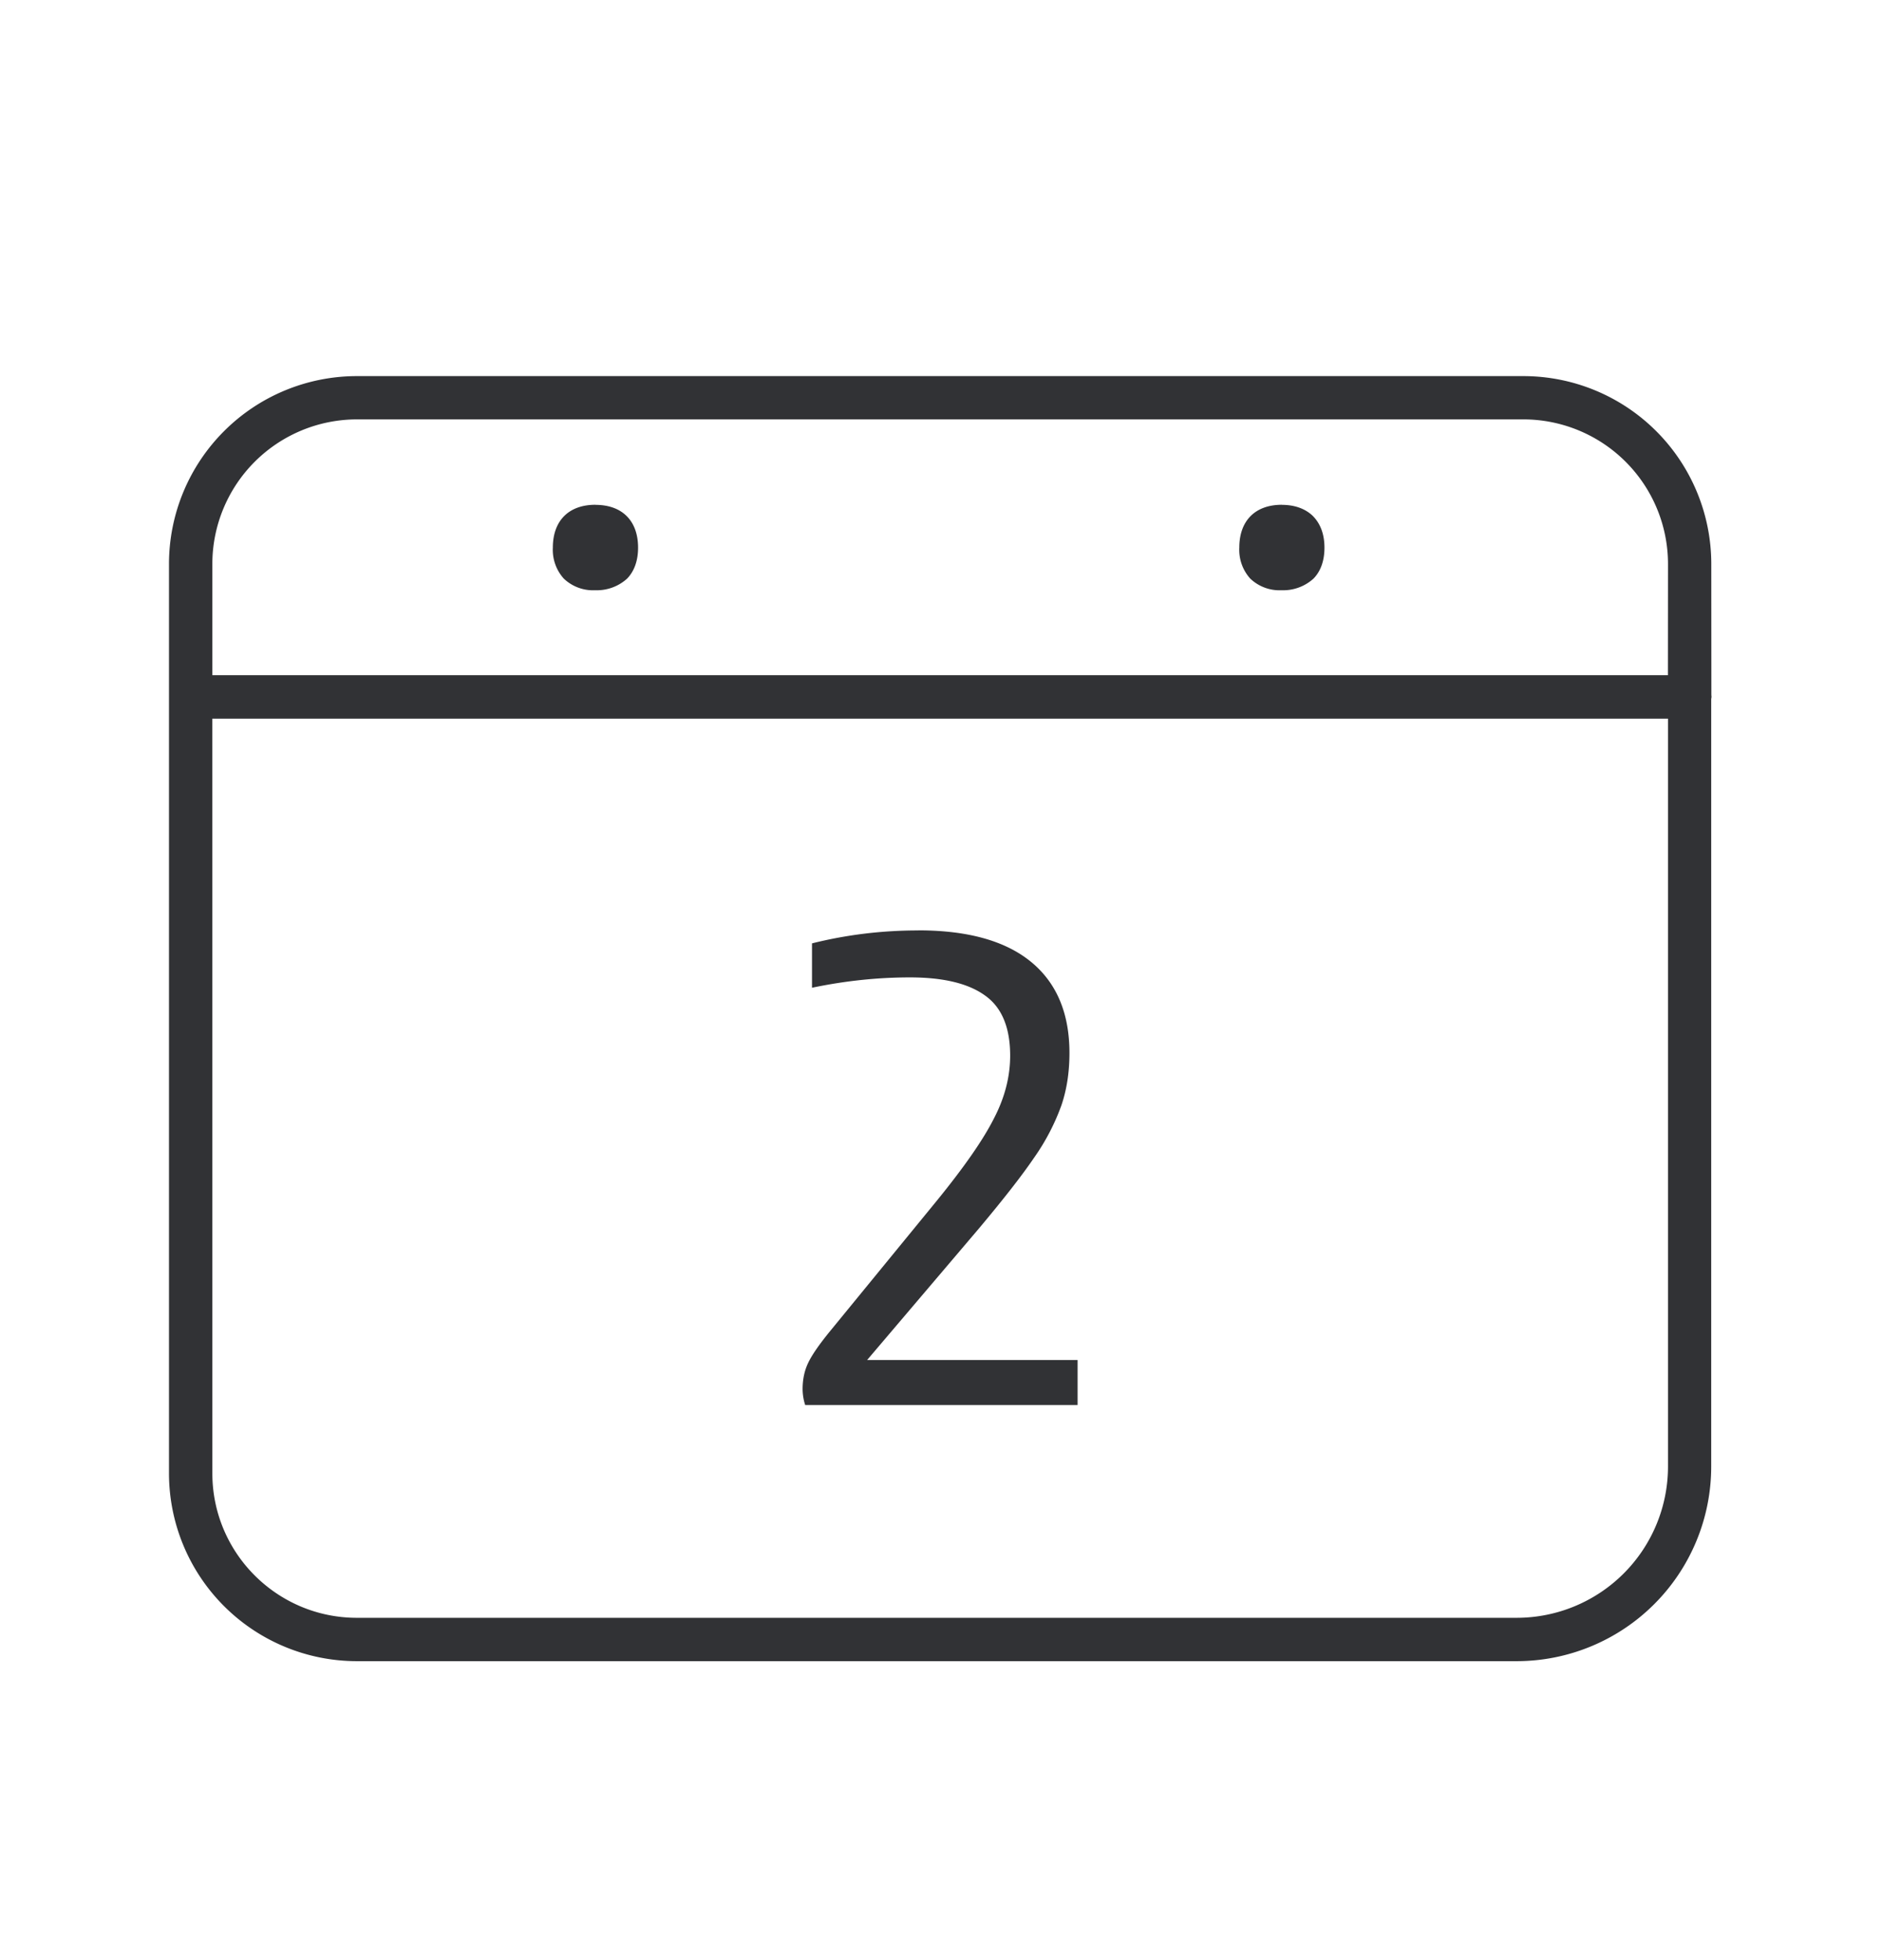 <svg width="24" height="25" viewBox="0 0 24 25" xmlns="http://www.w3.org/2000/svg"><defs><filter id="a"><feColorMatrix in="SourceGraphic" values="0 0 0 0 0.192 0 0 0 0 0.196 0 0 0 0 0.208 0 0 0 1 0"/></filter></defs><g transform="translate(0 1)" filter="url(#a)" fill="none" fill-rule="evenodd"><path d="M19.428 3.797a2.397 2.397 0 012.395 2.395l.001 1.67.002.027-.004.027v9.791a2.482 2.482 0 01-2.478 2.48H4.55a2.397 2.397 0 01-2.395-2.396v-11.6a2.397 2.397 0 012.395-2.394h14.877zm1.842 4.369H2.707l.001 9.625c0 1.017.826 1.843 1.843 1.843h14.793a1.93 1.93 0 001.927-1.927V8.166zm-9.56 2.7c.662 0 1.152.147 1.477.435.3.266.451.642.451 1.129 0 .244-.034.468-.104.672a2.82 2.82 0 01-.347.664c-.162.238-.398.538-.703.902l-1.426 1.678h2.684v.574h-3.474a.675.675 0 01-.033-.202c0-.12.022-.232.07-.333.047-.1.14-.235.277-.403l1.364-1.667c.348-.428.591-.776.728-1.048.14-.268.208-.537.208-.803 0-.359-.107-.617-.322-.768-.213-.154-.533-.23-.956-.23-.417 0-.834.045-1.249.132v-.566c.44-.11.89-.165 1.356-.165zm7.718-6.517H4.551a1.845 1.845 0 00-1.843 1.843v1.42H21.27l.001-1.42a1.845 1.845 0 00-1.843-1.843zM7.593 5.439c.342 0 .544.204.544.546 0 .165-.048.3-.14.395a.574.574 0 01-.407.148.54.54 0 01-.4-.148.548.548 0 01-.14-.395c0-.342.201-.547.543-.547zm8.754 0c.16 0 .294.047.39.137.1.098.153.235.153.409 0 .165-.047.3-.14.395a.574.574 0 01-.406.148.54.54 0 01-.4-.148.548.548 0 01-.14-.395c0-.342.201-.547.543-.547z" fill="#313235" fill-rule="nonzero"/></g></svg>